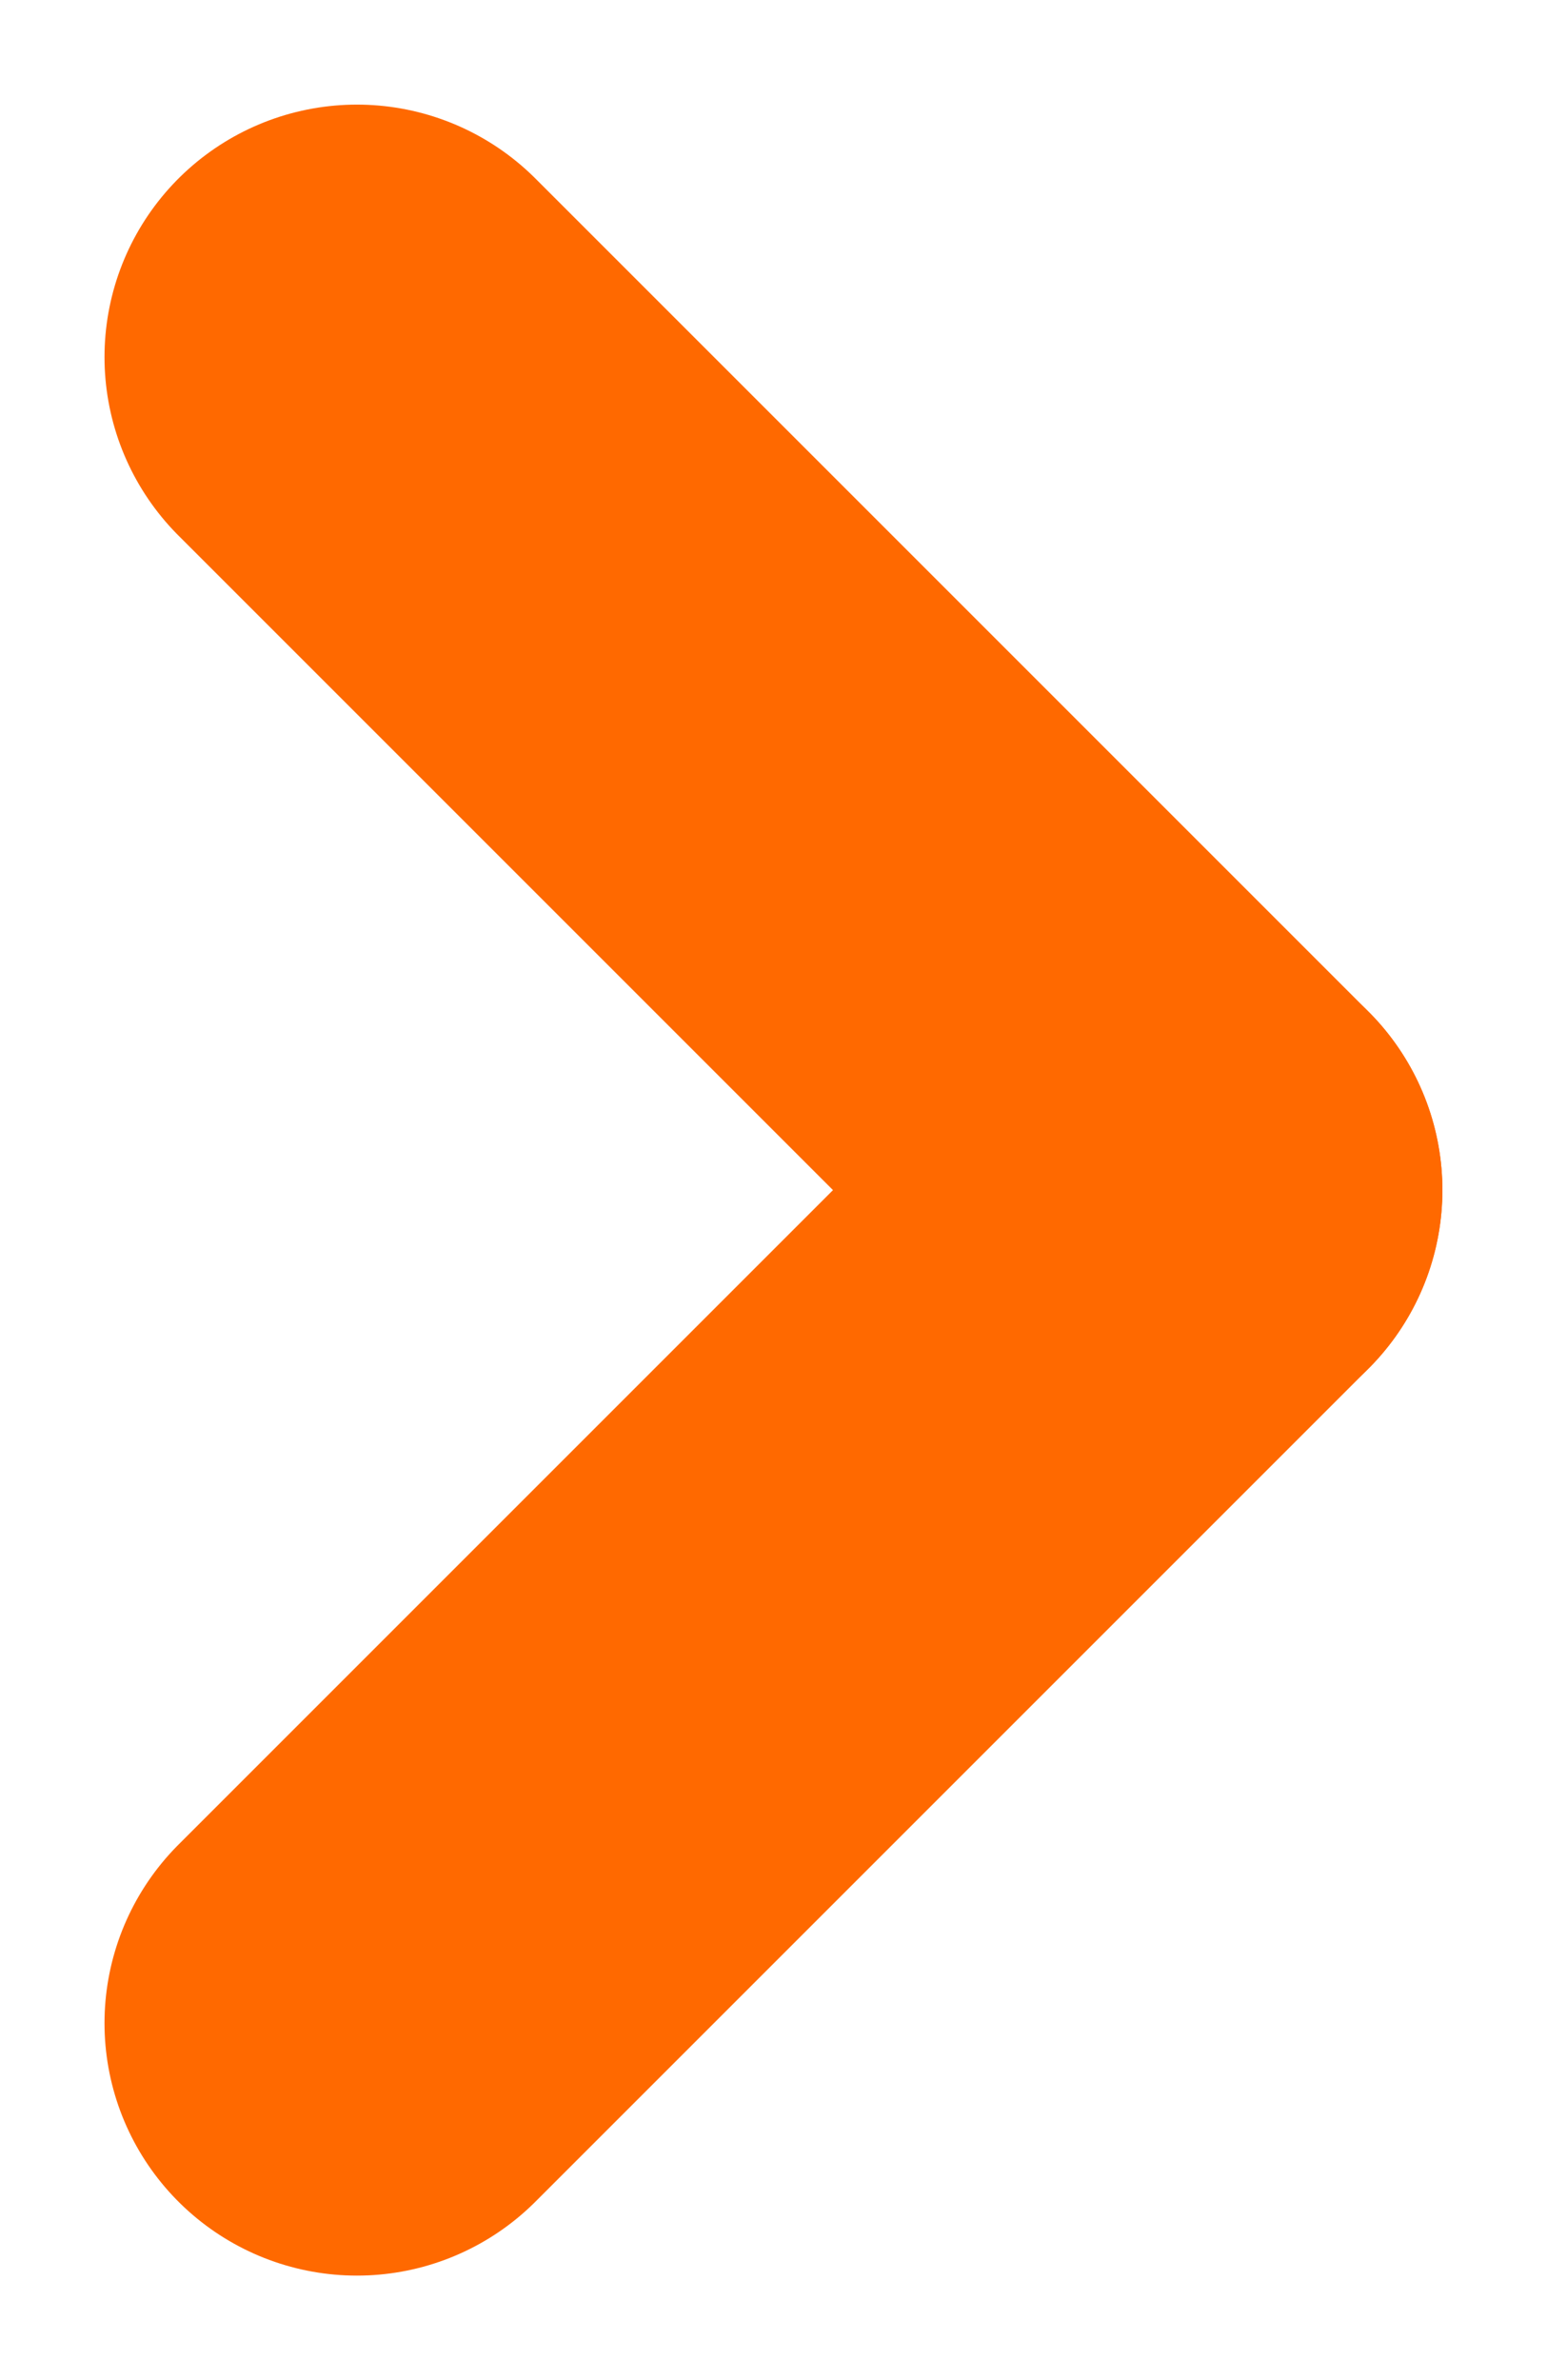 <svg xmlns="http://www.w3.org/2000/svg" width="15.321" height="23.572" viewBox="0 0 15.321 23.572">
  <g id="Gruppe_754" data-name="Gruppe 754" transform="translate(-19.437 -11.69)">
    <line id="Linie_2" data-name="Linie 2" x2="8.25" y2="8.25" transform="translate(22.972 15.226)" fill="none" stroke="#ff6900" stroke-linecap="round" stroke-width="5"/>
    <line id="Linie_3" data-name="Linie 3" x1="8.25" y2="8.25" transform="translate(22.972 23.476)" fill="none" stroke="#ff6900" stroke-linecap="round" stroke-width="5"/>
  </g>
</svg>
